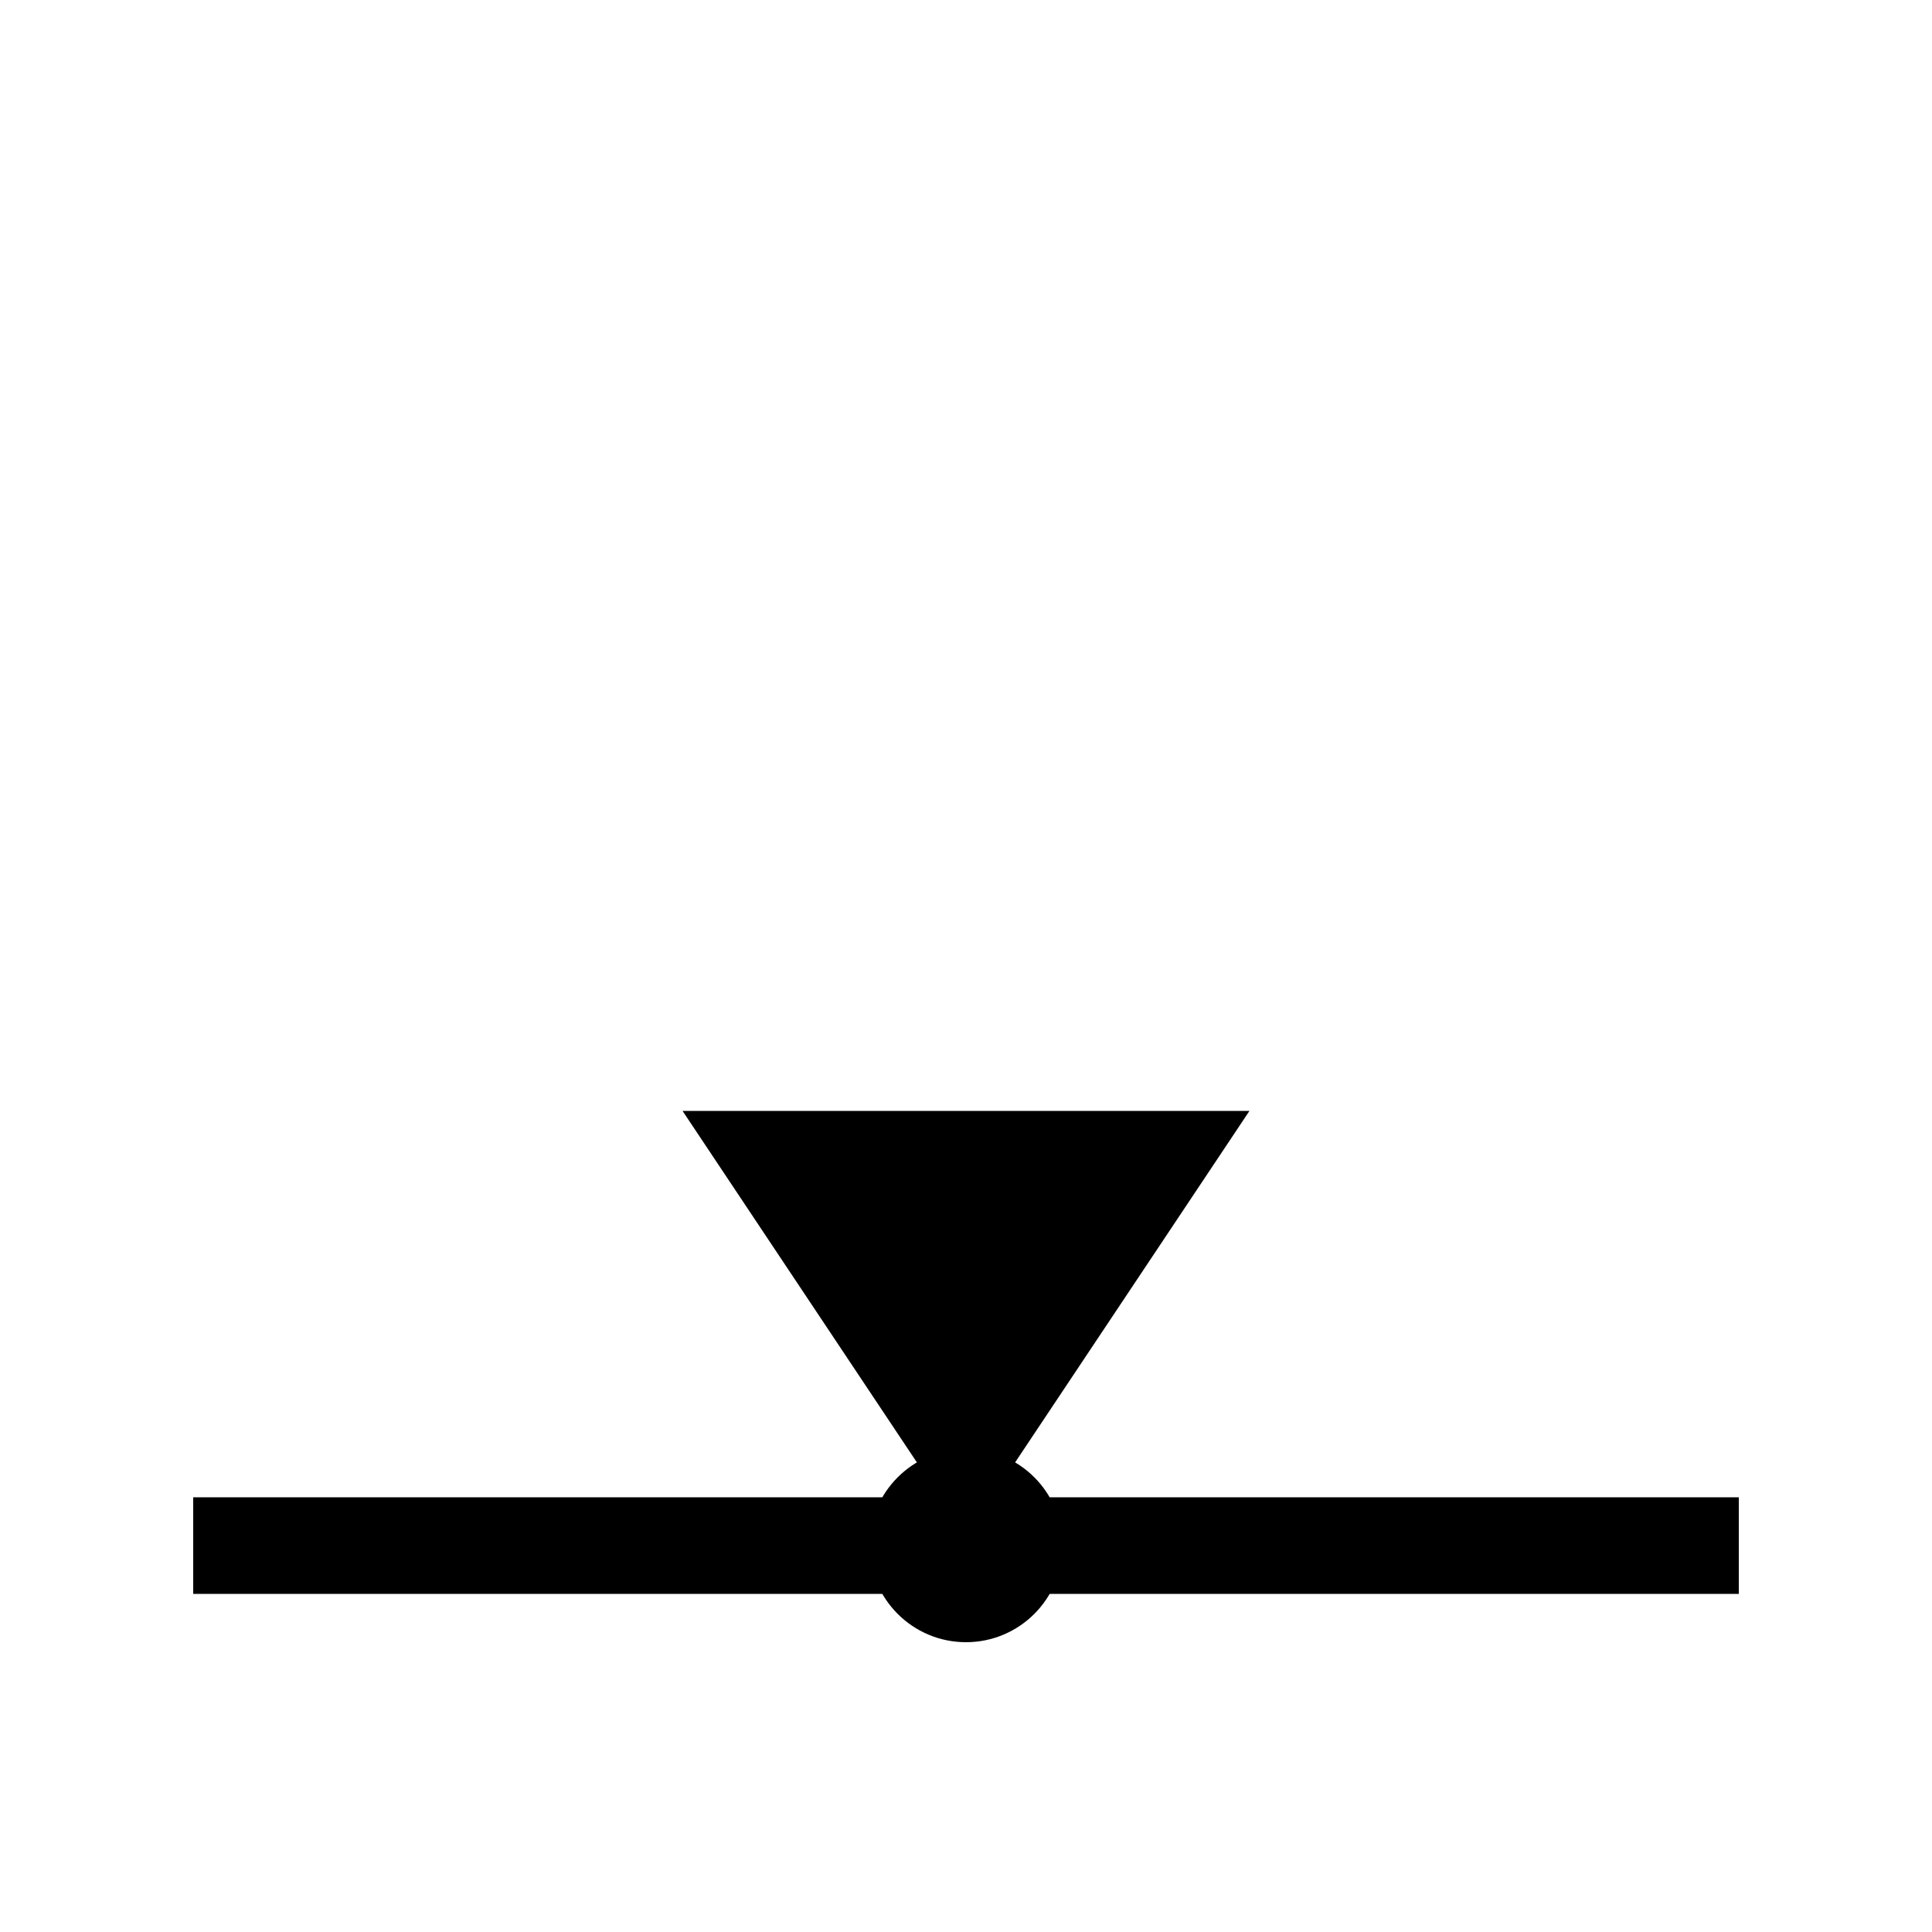 <svg xmlns="http://www.w3.org/2000/svg" viewBox="0 0 100 100">
    <path d="M10 80 H 90" stroke="currentColor" stroke-width="5" fill="none"/>
    <path d="M50 75 L40 60 H 60 Z" stroke="currentColor" stroke-width="5" fill="currentColor"/>
    <circle cx="50" cy="80" r="5" fill="currentColor"/>
</svg>